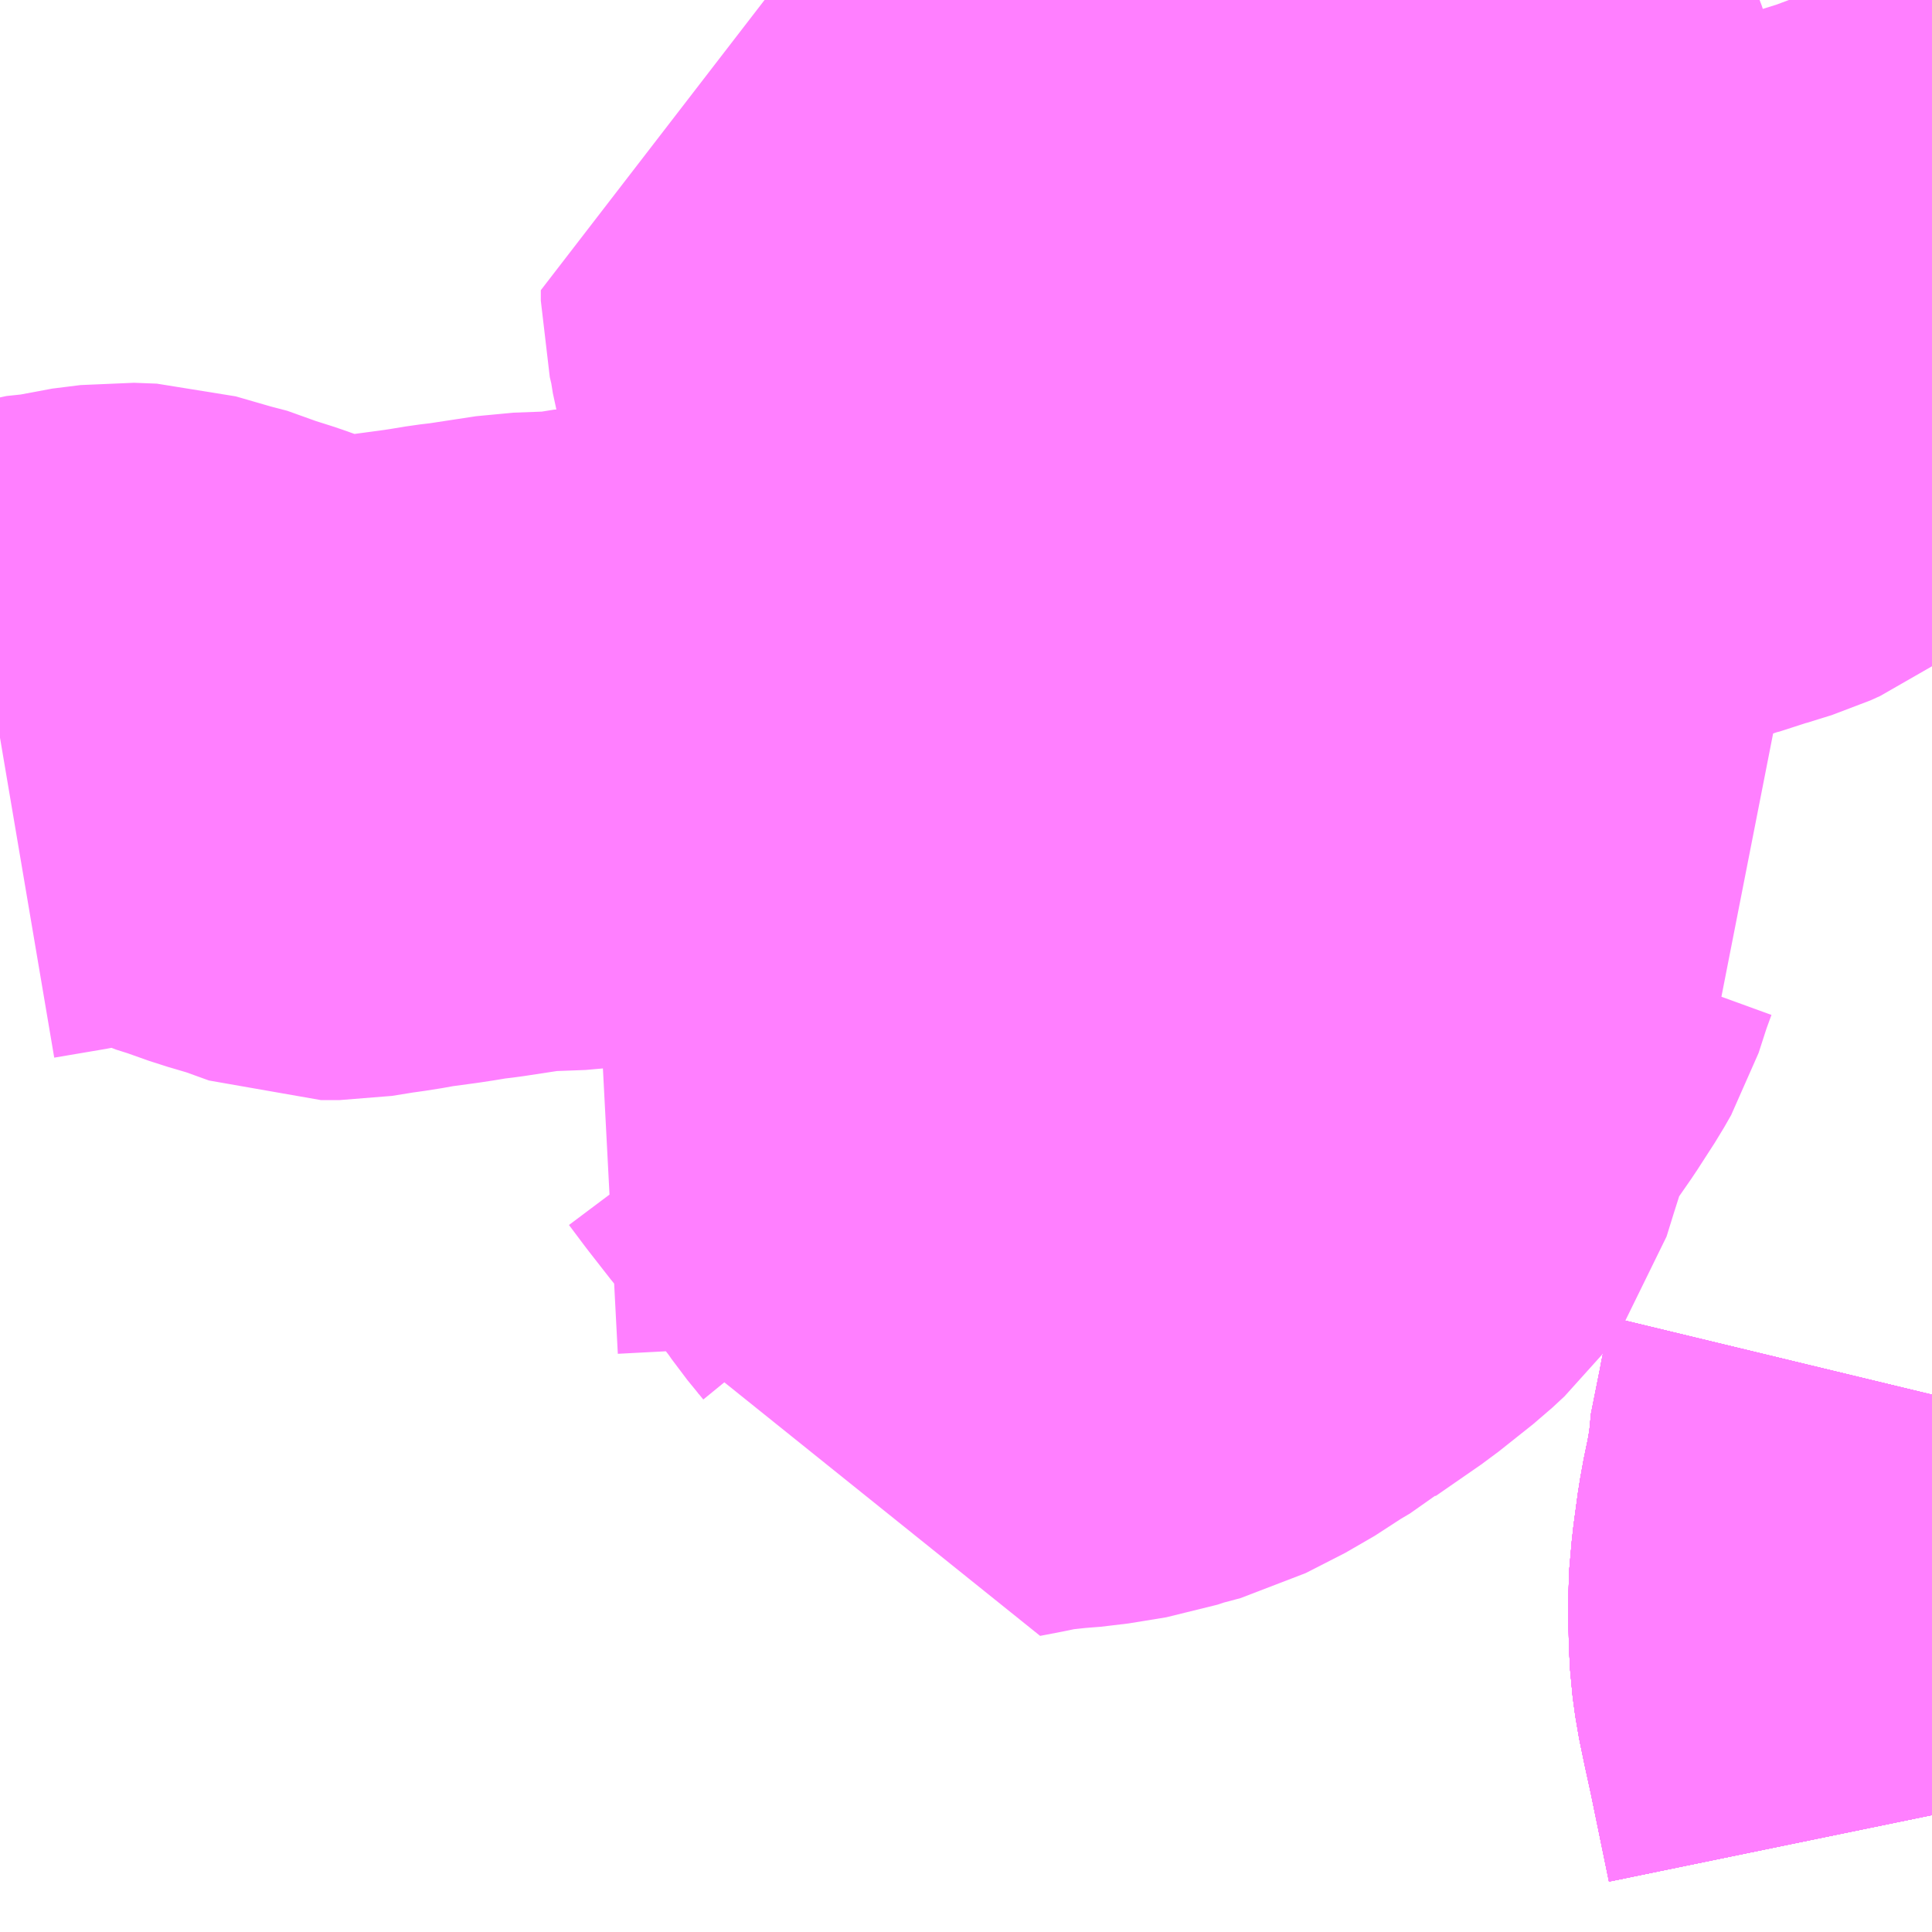 <?xml version="1.0" encoding="UTF-8"?>
<svg  xmlns="http://www.w3.org/2000/svg" xmlns:xlink="http://www.w3.org/1999/xlink" xmlns:go="http://purl.org/svgmap/profile" property="N07_001,N07_002,N07_003,N07_004,N07_005,N07_006,N07_007" viewBox="14033.936 -3735.352 2.197 2.197" go:dataArea="14033.935546875 -3735.3515625 2.197265625 2.197265625" >
<globalCoordinateSystem srsName="http://purl.org/crs/84" transform="matrix(100.0,0.0,0.0,-100.0,0.0,0.0)" />
<defs>
 <g id="p0" >
  <circle cx="0.0" cy="0.0" r="3" stroke="green" stroke-width="0.75" vector-effect="non-scaling-stroke" />
 </g>
</defs>
<g fill="none" fill-rule="evenodd" stroke="#FF00FF" stroke-width="0.75" opacity="0.5" vector-effect="non-scaling-stroke" stroke-linejoin="bevel" >
<path content="1,JRバス東北（株）,あぶくま号,4.0,4.0,4.0," xlink:title="1" d="M14036.133,-3733.288L14036.112,-3733.39L14036.105,-3733.422L14036.099,-3733.451L14036.096,-3733.473L14036.095,-3733.492L14036.094,-3733.533L14036.097,-3733.567L14036.102,-3733.604L14036.106,-3733.626L14036.109,-3733.639L14036.113,-3733.662L14036.113,-3733.671L14036.124,-3733.726L14036.126,-3733.737L14036.133,-3733.766"/>
<path content="1,JRバス東北（株）,仙台～郡山・須賀川線,8.0,8.0,8.0," xlink:title="1" d="M14036.133,-3733.288L14036.112,-3733.39L14036.105,-3733.422L14036.099,-3733.451L14036.096,-3733.473L14036.095,-3733.492L14036.094,-3733.533L14036.097,-3733.567L14036.102,-3733.604L14036.106,-3733.626L14036.109,-3733.639L14036.113,-3733.662L14036.113,-3733.671L14036.124,-3733.726L14036.126,-3733.737L14036.133,-3733.766"/>
<path content="1,JRバス関東（株）,あぶくま号,4.0,4.0,4.0," xlink:title="1" d="M14036.133,-3733.288L14036.112,-3733.39L14036.105,-3733.422L14036.099,-3733.451L14036.096,-3733.473L14036.095,-3733.492L14036.094,-3733.533L14036.097,-3733.567L14036.102,-3733.604L14036.106,-3733.626L14036.109,-3733.639L14036.113,-3733.662L14036.113,-3733.671L14036.124,-3733.726L14036.126,-3733.737L14036.133,-3733.766"/>
<path content="1,宮城交通（株）,仙台～郡山須賀川線,8.0,8.0,8.0," xlink:title="1" d="M14036.133,-3733.288L14036.112,-3733.39L14036.105,-3733.422L14036.099,-3733.451L14036.096,-3733.473L14036.095,-3733.492L14036.094,-3733.533L14036.097,-3733.567L14036.102,-3733.604L14036.106,-3733.626L14036.109,-3733.639L14036.113,-3733.662L14036.113,-3733.671L14036.124,-3733.726L14036.126,-3733.737L14036.133,-3733.766"/>
<path content="1,東北急行バス（株）,レインボー号,1.0,1.0,1.0," xlink:title="1" d="M14036.133,-3733.288L14036.112,-3733.39L14036.105,-3733.422L14036.099,-3733.451L14036.096,-3733.473L14036.095,-3733.492L14036.094,-3733.533L14036.097,-3733.567L14036.102,-3733.604L14036.106,-3733.626L14036.109,-3733.639L14036.113,-3733.662L14036.113,-3733.671L14036.124,-3733.726L14036.126,-3733.737L14036.133,-3733.766"/>
<path content="1,東武バスセントラル（株）,あだたら号,4.0,4.0,4.0," xlink:title="1" d="M14036.133,-3733.288L14036.112,-3733.39L14036.105,-3733.422L14036.099,-3733.451L14036.096,-3733.473L14036.095,-3733.492L14036.094,-3733.533L14036.097,-3733.567L14036.102,-3733.604L14036.106,-3733.626L14036.109,-3733.639L14036.113,-3733.662L14036.113,-3733.671L14036.124,-3733.726L14036.126,-3733.737L14036.133,-3733.766"/>
<path content="1,福島交通（株）,015,12.5,7.0,7.0," xlink:title="1" d="M14036.133,-3733.766L14036.126,-3733.737L14036.124,-3733.726L14036.113,-3733.671L14036.113,-3733.662L14036.109,-3733.639L14036.106,-3733.626L14036.102,-3733.604L14036.097,-3733.567L14036.094,-3733.533L14036.095,-3733.492L14036.096,-3733.473L14036.099,-3733.451L14036.105,-3733.422L14036.112,-3733.39L14036.133,-3733.288"/>
<path content="1,福島交通（株）,016,3.0,3.0,3.5," xlink:title="1" d="M14036.133,-3735.007L14036.126,-3735.007L14036.118,-3735.006L14036.091,-3734.999L14036.075,-3734.991L14036.043,-3734.981L14036.036,-3734.978L14035.999,-3734.963L14035.965,-3734.944L14035.936,-3734.914L14035.919,-3734.902L14035.908,-3734.897L14035.879,-3734.888L14035.869,-3734.884L14035.849,-3734.879L14035.835,-3734.874L14035.812,-3734.867L14035.79,-3734.86L14035.757,-3734.847L14035.73,-3734.831L14035.689,-3734.809L14035.68,-3734.807L14035.628,-3734.791L14035.573,-3734.777L14035.537,-3734.772L14035.49,-3734.768L14035.474,-3734.768L14035.452,-3734.767L14035.429,-3734.765L14035.335,-3734.758L14035.32,-3734.755L14035.303,-3734.75L14035.255,-3734.728L14035.237,-3734.719L14035.228,-3734.715L14035.222,-3734.711L14035.18,-3734.692L14035.165,-3734.683L14035.148,-3734.678L14035.137,-3734.673L14035.109,-3734.657L14035.058,-3734.625L14035.024,-3734.603L14034.995,-3734.586L14034.946,-3734.559L14034.933,-3734.551L14034.911,-3734.539L14034.885,-3734.529L14034.862,-3734.527L14034.837,-3734.527L14034.761,-3734.52L14034.739,-3734.518L14034.706,-3734.516L14034.626,-3734.516L14034.595,-3734.511L14034.588,-3734.51L14034.534,-3734.508L14034.475,-3734.499L14034.458,-3734.497L14034.44,-3734.494L14034.427,-3734.492L14034.39,-3734.487L14034.38,-3734.485L14034.361,-3734.482L14034.353,-3734.481L14034.322,-3734.476L14034.301,-3734.476L14034.265,-3734.489L14034.238,-3734.497L14034.231,-3734.499L14034.2,-3734.51L14034.181,-3734.516L14034.168,-3734.522L14034.145,-3734.528L14034.1,-3734.541L14034.074,-3734.542L14034.042,-3734.538L14034.03,-3734.535L14034.022,-3734.535L14033.994,-3734.529L14033.935,-3734.519"/>
<path content="1,福島交通（株）,017,13.0,9.0,9.0," xlink:title="1" d="M14035.52,-3735.352L14035.548,-3735.302L14035.558,-3735.285L14035.563,-3735.275L14035.57,-3735.262L14035.589,-3735.212L14035.601,-3735.164L14035.603,-3735.156L14035.613,-3735.113L14035.586,-3735.114L14035.568,-3735.113L14035.538,-3735.112L14035.52,-3735.11L14035.493,-3735.106L14035.463,-3735.1L14035.396,-3735.092L14035.358,-3735.091L14035.318,-3735.091L14035.283,-3735.086L14035.274,-3735.086L14035.254,-3735.08L14035.228,-3735.075L14035.199,-3735.07L14035.157,-3735.066L14035.147,-3735.065L14035.09,-3735.064L14035.06,-3735.062L14035.044,-3735.06L14035.034,-3735.056L14034.988,-3735.042L14034.965,-3735.034L14034.945,-3735.027L14034.926,-3735.022L14034.926,-3735.01L14034.931,-3734.989L14034.935,-3734.964L14034.938,-3734.953L14034.944,-3734.928L14034.962,-3734.843L14035.006,-3734.848L14035.025,-3734.85L14035.073,-3734.856L14035.084,-3734.858L14035.119,-3734.866L14035.199,-3734.873L14035.258,-3734.88L14035.422,-3734.9L14035.434,-3734.904L14035.448,-3734.868L14035.452,-3734.85L14035.462,-3734.833L14035.49,-3734.768L14035.515,-3734.708L14035.523,-3734.689L14035.533,-3734.668L14035.539,-3734.65L14035.557,-3734.613L14035.576,-3734.565L14035.588,-3734.541L14035.616,-3734.489L14035.625,-3734.472L14035.641,-3734.447L14035.647,-3734.439L14035.674,-3734.398L14035.683,-3734.387L14035.648,-3734.368L14035.614,-3734.347L14035.606,-3734.34L14035.601,-3734.333L14035.598,-3734.326L14035.59,-3734.304L14035.579,-3734.27L14035.571,-3734.256L14035.551,-3734.225L14035.526,-3734.189L14035.518,-3734.18L14035.508,-3734.158L14035.496,-3734.13L14035.482,-3734.086L14035.473,-3734.057L14035.466,-3734.047L14035.46,-3734.039L14035.446,-3734.026L14035.407,-3733.995L14035.355,-3733.959L14035.349,-3733.954L14035.332,-3733.944L14035.295,-3733.92L14035.25,-3733.897L14035.22,-3733.889L14035.202,-3733.883L14035.159,-3733.876L14035.146,-3733.875L14035.134,-3733.874L14035.097,-3733.87L14035.074,-3733.865L14035.048,-3733.86L14035.047,-3733.896L14035.043,-3733.964L14035.039,-3733.978L14035.034,-3733.987L14035.026,-3733.998L14035.008,-3734.02L14034.999,-3734.033L14034.975,-3734.064L14034.969,-3734.071L14034.943,-3734.108L14034.926,-3734.128L14034.901,-3734.16L14034.883,-3734.184L14034.873,-3734.194L14034.813,-3734.195L14034.775,-3734.195L14034.753,-3734.194L14034.619,-3734.187"/>
<path content="1,福島交通（株）,福交須賀川営業所～仙台駅前,12.0,12.0,12.0," xlink:title="1" d="M14036.133,-3733.288L14036.112,-3733.39L14036.105,-3733.422L14036.099,-3733.451L14036.096,-3733.473L14036.095,-3733.492L14036.094,-3733.533L14036.097,-3733.567L14036.102,-3733.604L14036.106,-3733.626L14036.109,-3733.639L14036.113,-3733.662L14036.113,-3733.671L14036.124,-3733.726L14036.126,-3733.737L14036.133,-3733.766"/>
<path content="1,福島交通（株）,福島駅東口～新宿駅新南口,4.0,4.0,4.0," xlink:title="1" d="M14036.133,-3733.766L14036.126,-3733.737L14036.124,-3733.726L14036.113,-3733.671L14036.113,-3733.662L14036.109,-3733.639L14036.106,-3733.626L14036.102,-3733.604L14036.097,-3733.567L14036.094,-3733.533L14036.095,-3733.492L14036.096,-3733.473L14036.099,-3733.451L14036.105,-3733.422L14036.112,-3733.39L14036.133,-3733.288"/>
<path content="1,福島交通（株）,郡山駅前～新越谷駅西口,2.0,2.0,2.0," xlink:title="1" d="M14036.133,-3733.766L14036.126,-3733.737L14036.124,-3733.726L14036.113,-3733.671L14036.113,-3733.662L14036.109,-3733.639L14036.106,-3733.626L14036.102,-3733.604L14036.097,-3733.567L14036.094,-3733.533L14036.095,-3733.492L14036.096,-3733.473L14036.099,-3733.451L14036.105,-3733.422L14036.112,-3733.39L14036.133,-3733.288"/>
<path content="1,近鉄バス（株）,大阪・京都⇔郡山・福島,1.0,1.0,1.0," xlink:title="1" d="M14036.133,-3733.288L14036.112,-3733.39L14036.105,-3733.422L14036.099,-3733.451L14036.096,-3733.473L14036.095,-3733.492L14036.094,-3733.533L14036.097,-3733.567L14036.102,-3733.604L14036.106,-3733.626L14036.109,-3733.639L14036.113,-3733.662L14036.113,-3733.671L14036.124,-3733.726L14036.126,-3733.737L14036.133,-3733.766"/>
</g>
</svg>
